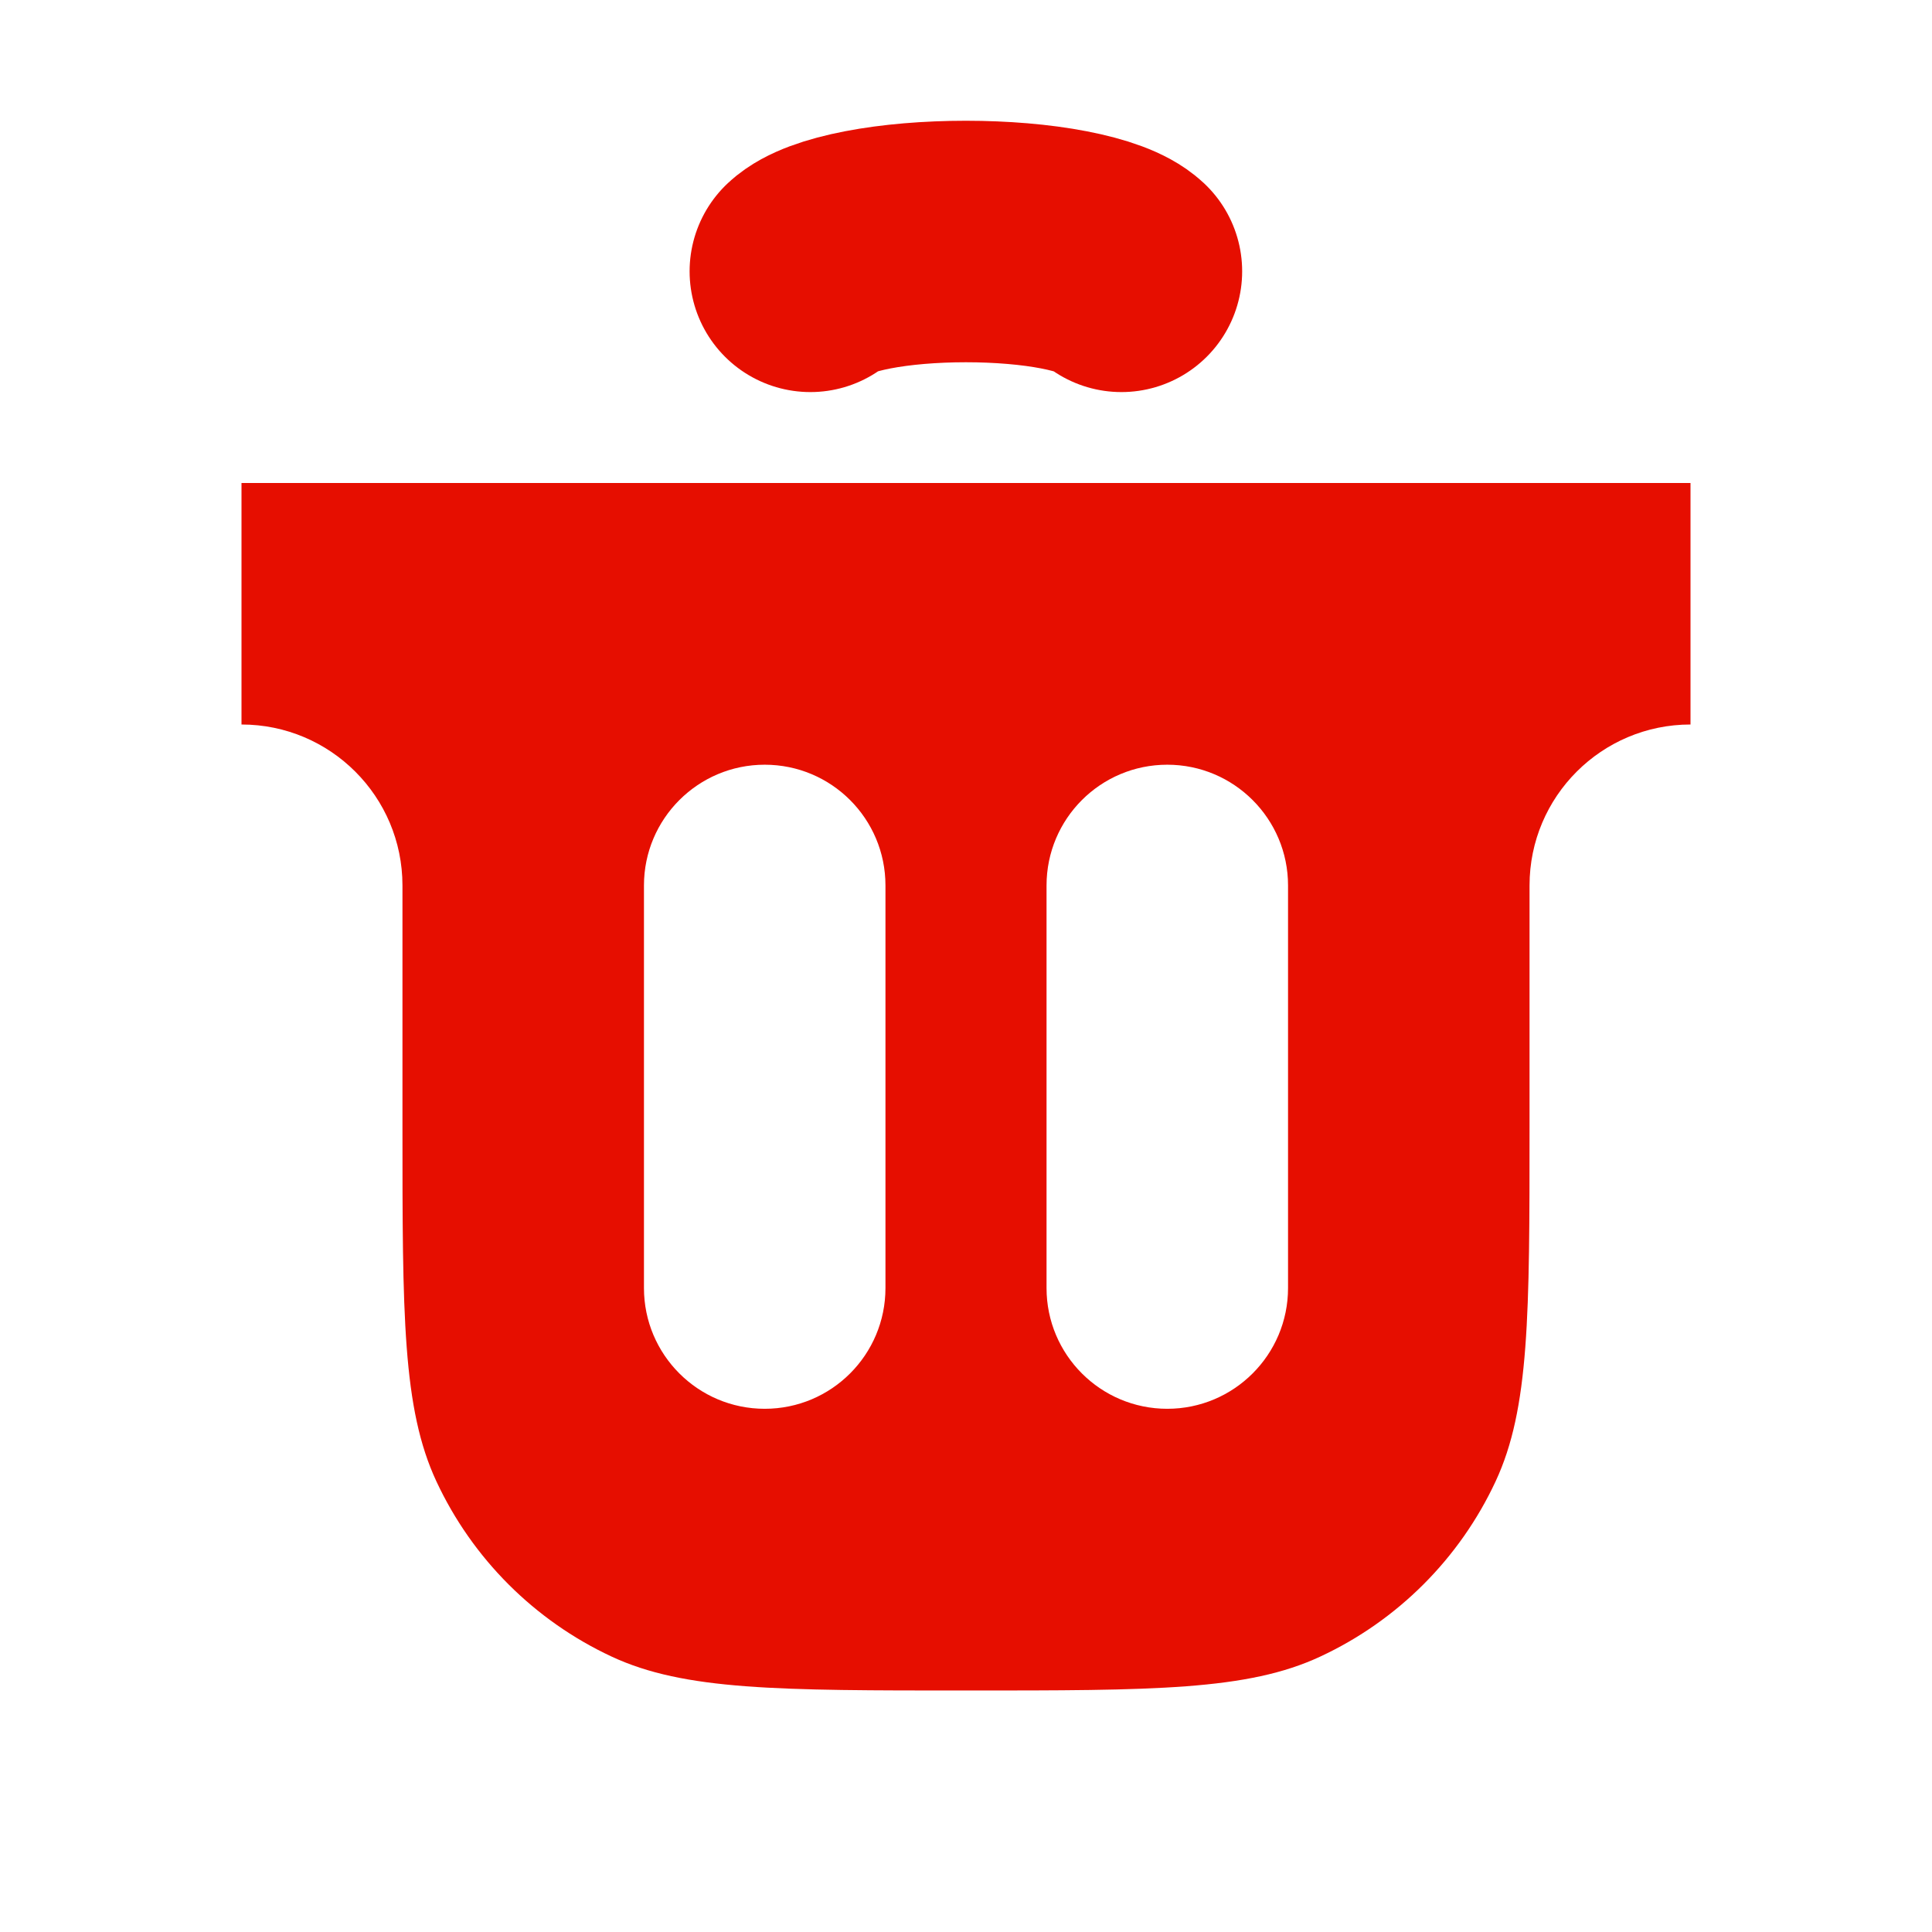 <svg width="16" height="16" viewBox="0 0 16 16" fill="none" xmlns="http://www.w3.org/2000/svg">
<path fill-rule="evenodd" clip-rule="evenodd" d="M14 4H2V6C2.736 6 3.333 6.597 3.333 7.333V9.333C3.333 10.888 3.333 11.665 3.614 12.268C3.912 12.907 4.426 13.421 5.065 13.719C5.668 14 6.446 14 8 14C9.555 14 10.332 14 10.934 13.719C11.574 13.421 12.088 12.907 12.386 12.268C12.667 11.665 12.667 10.888 12.667 9.333V7.333C12.667 6.597 13.264 6 14 6V4ZM7.333 7.333C7.333 6.781 6.886 6.333 6.333 6.333C5.781 6.333 5.333 6.781 5.333 7.333V10.667C5.333 11.219 5.781 11.667 6.333 11.667C6.886 11.667 7.333 11.219 7.333 10.667V7.333ZM10.667 7.333C10.667 6.781 10.219 6.333 9.667 6.333C9.114 6.333 8.667 6.781 8.667 7.333V10.667C8.667 11.219 9.114 11.667 9.667 11.667C10.219 11.667 10.667 11.219 10.667 10.667V7.333Z" fill="#E60E00"/>
<path d="M6.711 2.247C6.787 2.176 6.954 2.114 7.187 2.069C7.42 2.024 7.705 2 7.999 2C8.292 2 8.578 2.024 8.81 2.069C9.043 2.114 9.211 2.176 9.287 2.247" stroke="#E60E00" stroke-width="2" stroke-linecap="round"/>
</svg>
